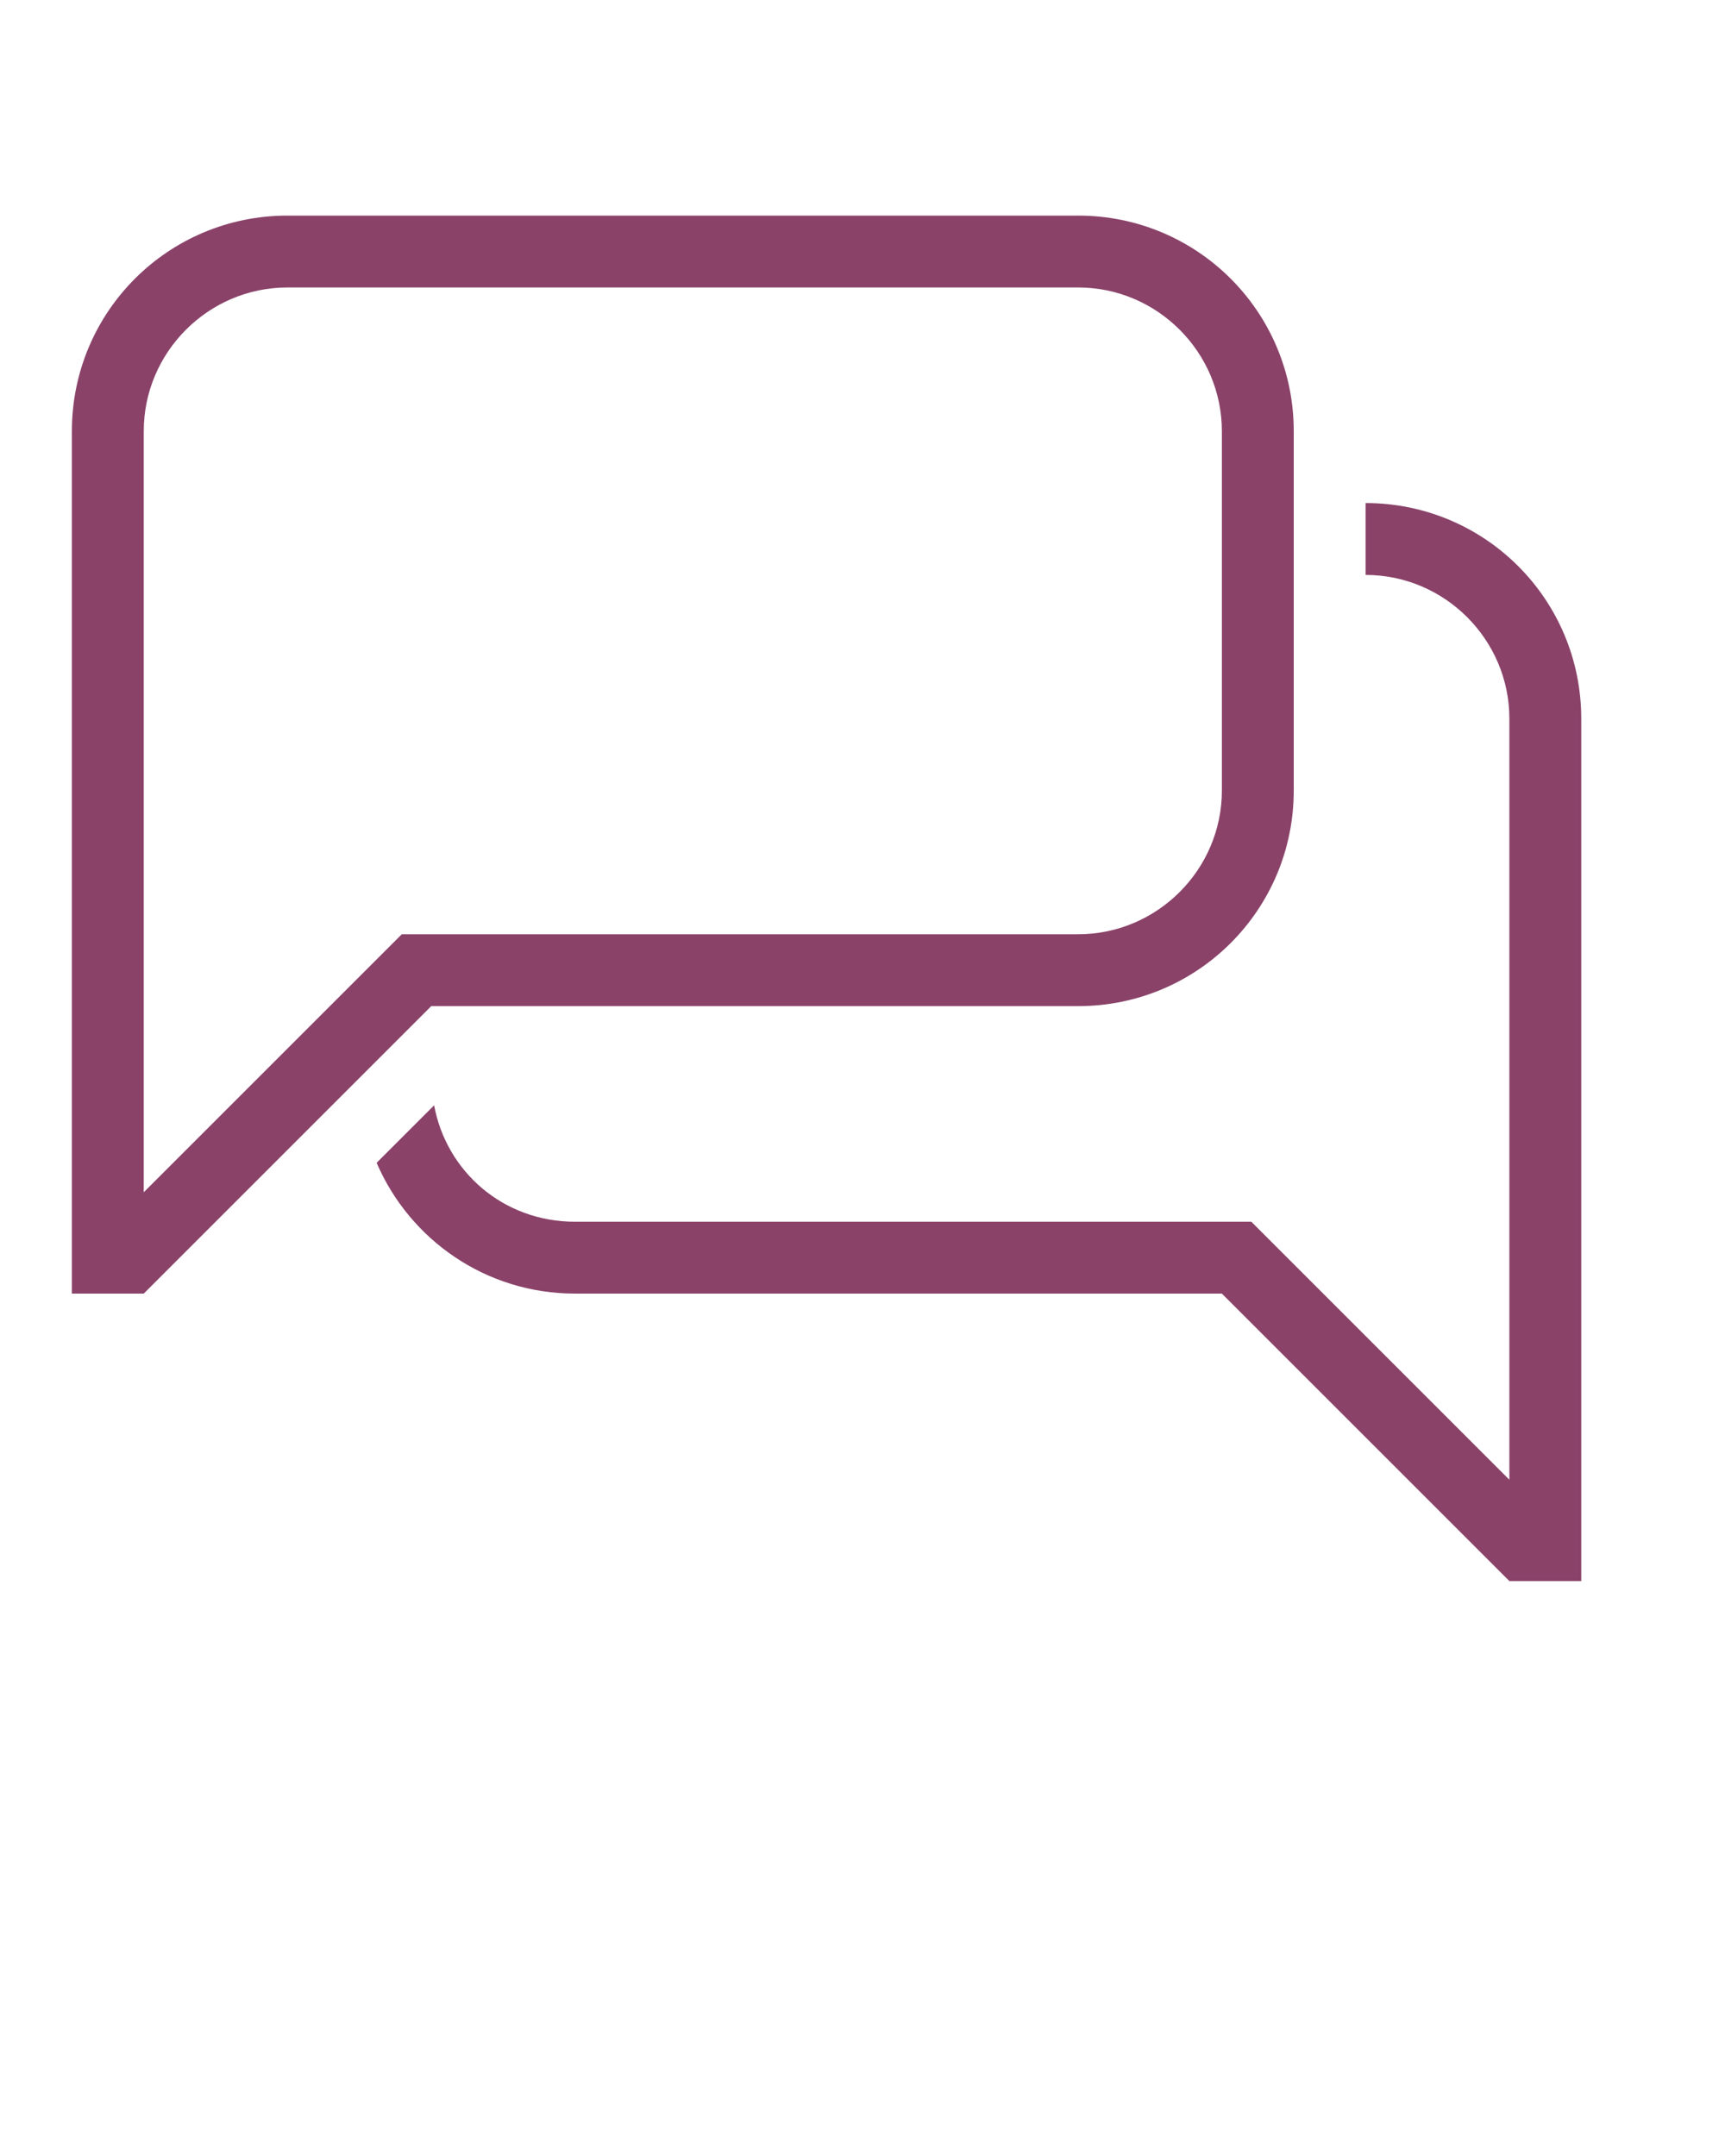 <svg xmlns="http://www.w3.org/2000/svg" xmlns:xlink="http://www.w3.org/1999/xlink" version="1.1" viewBox="0 0 24 30" x="0px" y="0px"><path d="M2,16.59L5.59,13H15C16.1,13 17,12.1 17,11V6C17,4.9 16.1,4 15,4H4C2.9,4 2,4.9 2,6V16.59M2,18H1V6C1,4.34 2.34,3 4,3H15C16.66,3 18,4.34 18,6V11C18,12.66 16.66,14 15,14H6L2,18M21,20.59V10C21,8.9 20.1,8 19,8V7C20.66,7 22,8.34 22,10V22H21L17,18H8C6.76,18 5.7,17.25 5.24,16.18L6.04,15.38C6.21,16.3 7,17 8,17H17.41L21,20.59Z" fill="#8a4269"/></svg>